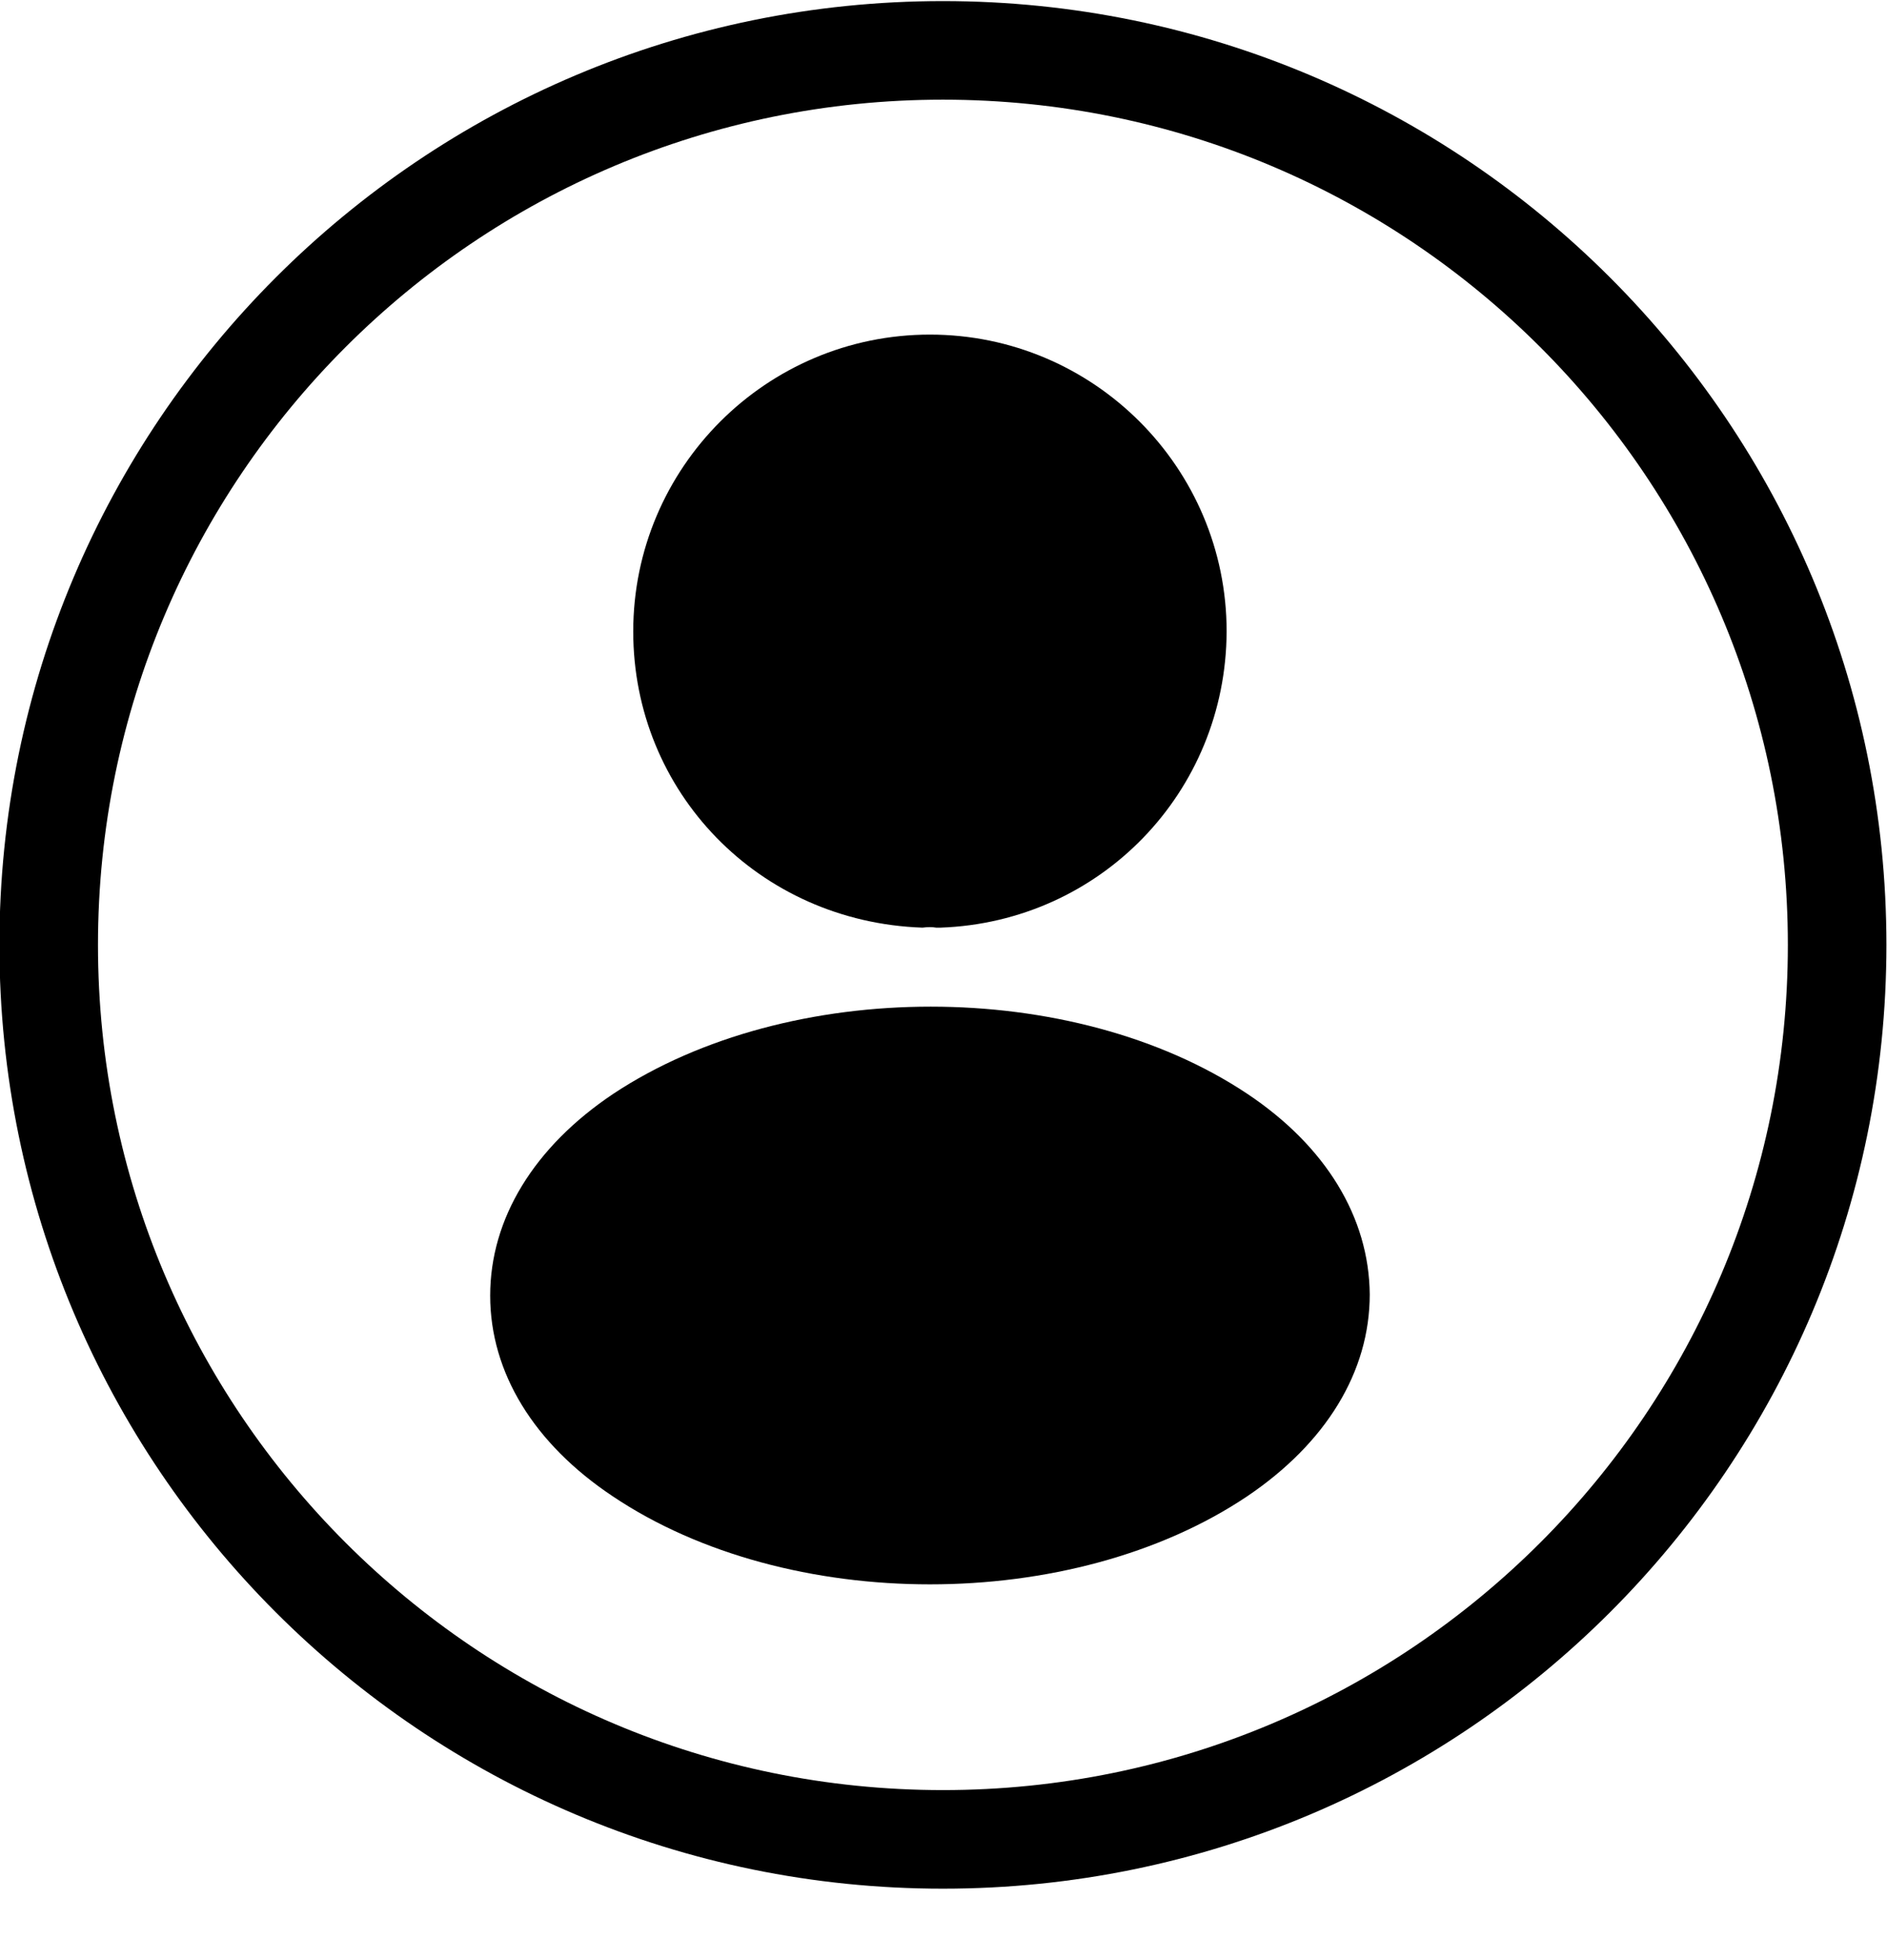 <svg width="26" height="27" viewBox="0 0 26 27" fill="none" xmlns="http://www.w3.org/2000/svg">
<path d="M25.313 13.016C25.313 19.82 19.797 25.337 12.992 25.337C6.187 25.337 0.671 19.82 0.671 13.016C0.671 6.211 6.187 0.694 12.992 0.694C19.797 0.694 25.313 6.211 25.313 13.016Z" stroke="currentColor" stroke-width="1.358"/>
<path d="M12.813 4.609C10.558 4.609 8.725 6.443 8.725 8.698C8.725 10.91 10.455 12.7 12.71 12.778C12.779 12.769 12.848 12.769 12.899 12.778C12.916 12.778 12.925 12.778 12.942 12.778C12.951 12.778 12.951 12.778 12.959 12.778C15.163 12.7 16.893 10.91 16.901 8.698C16.901 6.443 15.068 4.609 12.813 4.609Z" fill="currentColor"/>
<path d="M17.186 15.067C14.784 13.466 10.868 13.466 8.45 15.067C7.356 15.799 6.754 16.788 6.754 17.847C6.754 18.906 7.356 19.887 8.441 20.61C9.646 21.419 11.23 21.824 12.813 21.824C14.397 21.824 15.981 21.419 17.186 20.61C18.27 19.878 18.873 18.897 18.873 17.83C18.864 16.771 18.27 15.79 17.186 15.067Z" fill="currentColor" />
</svg>

